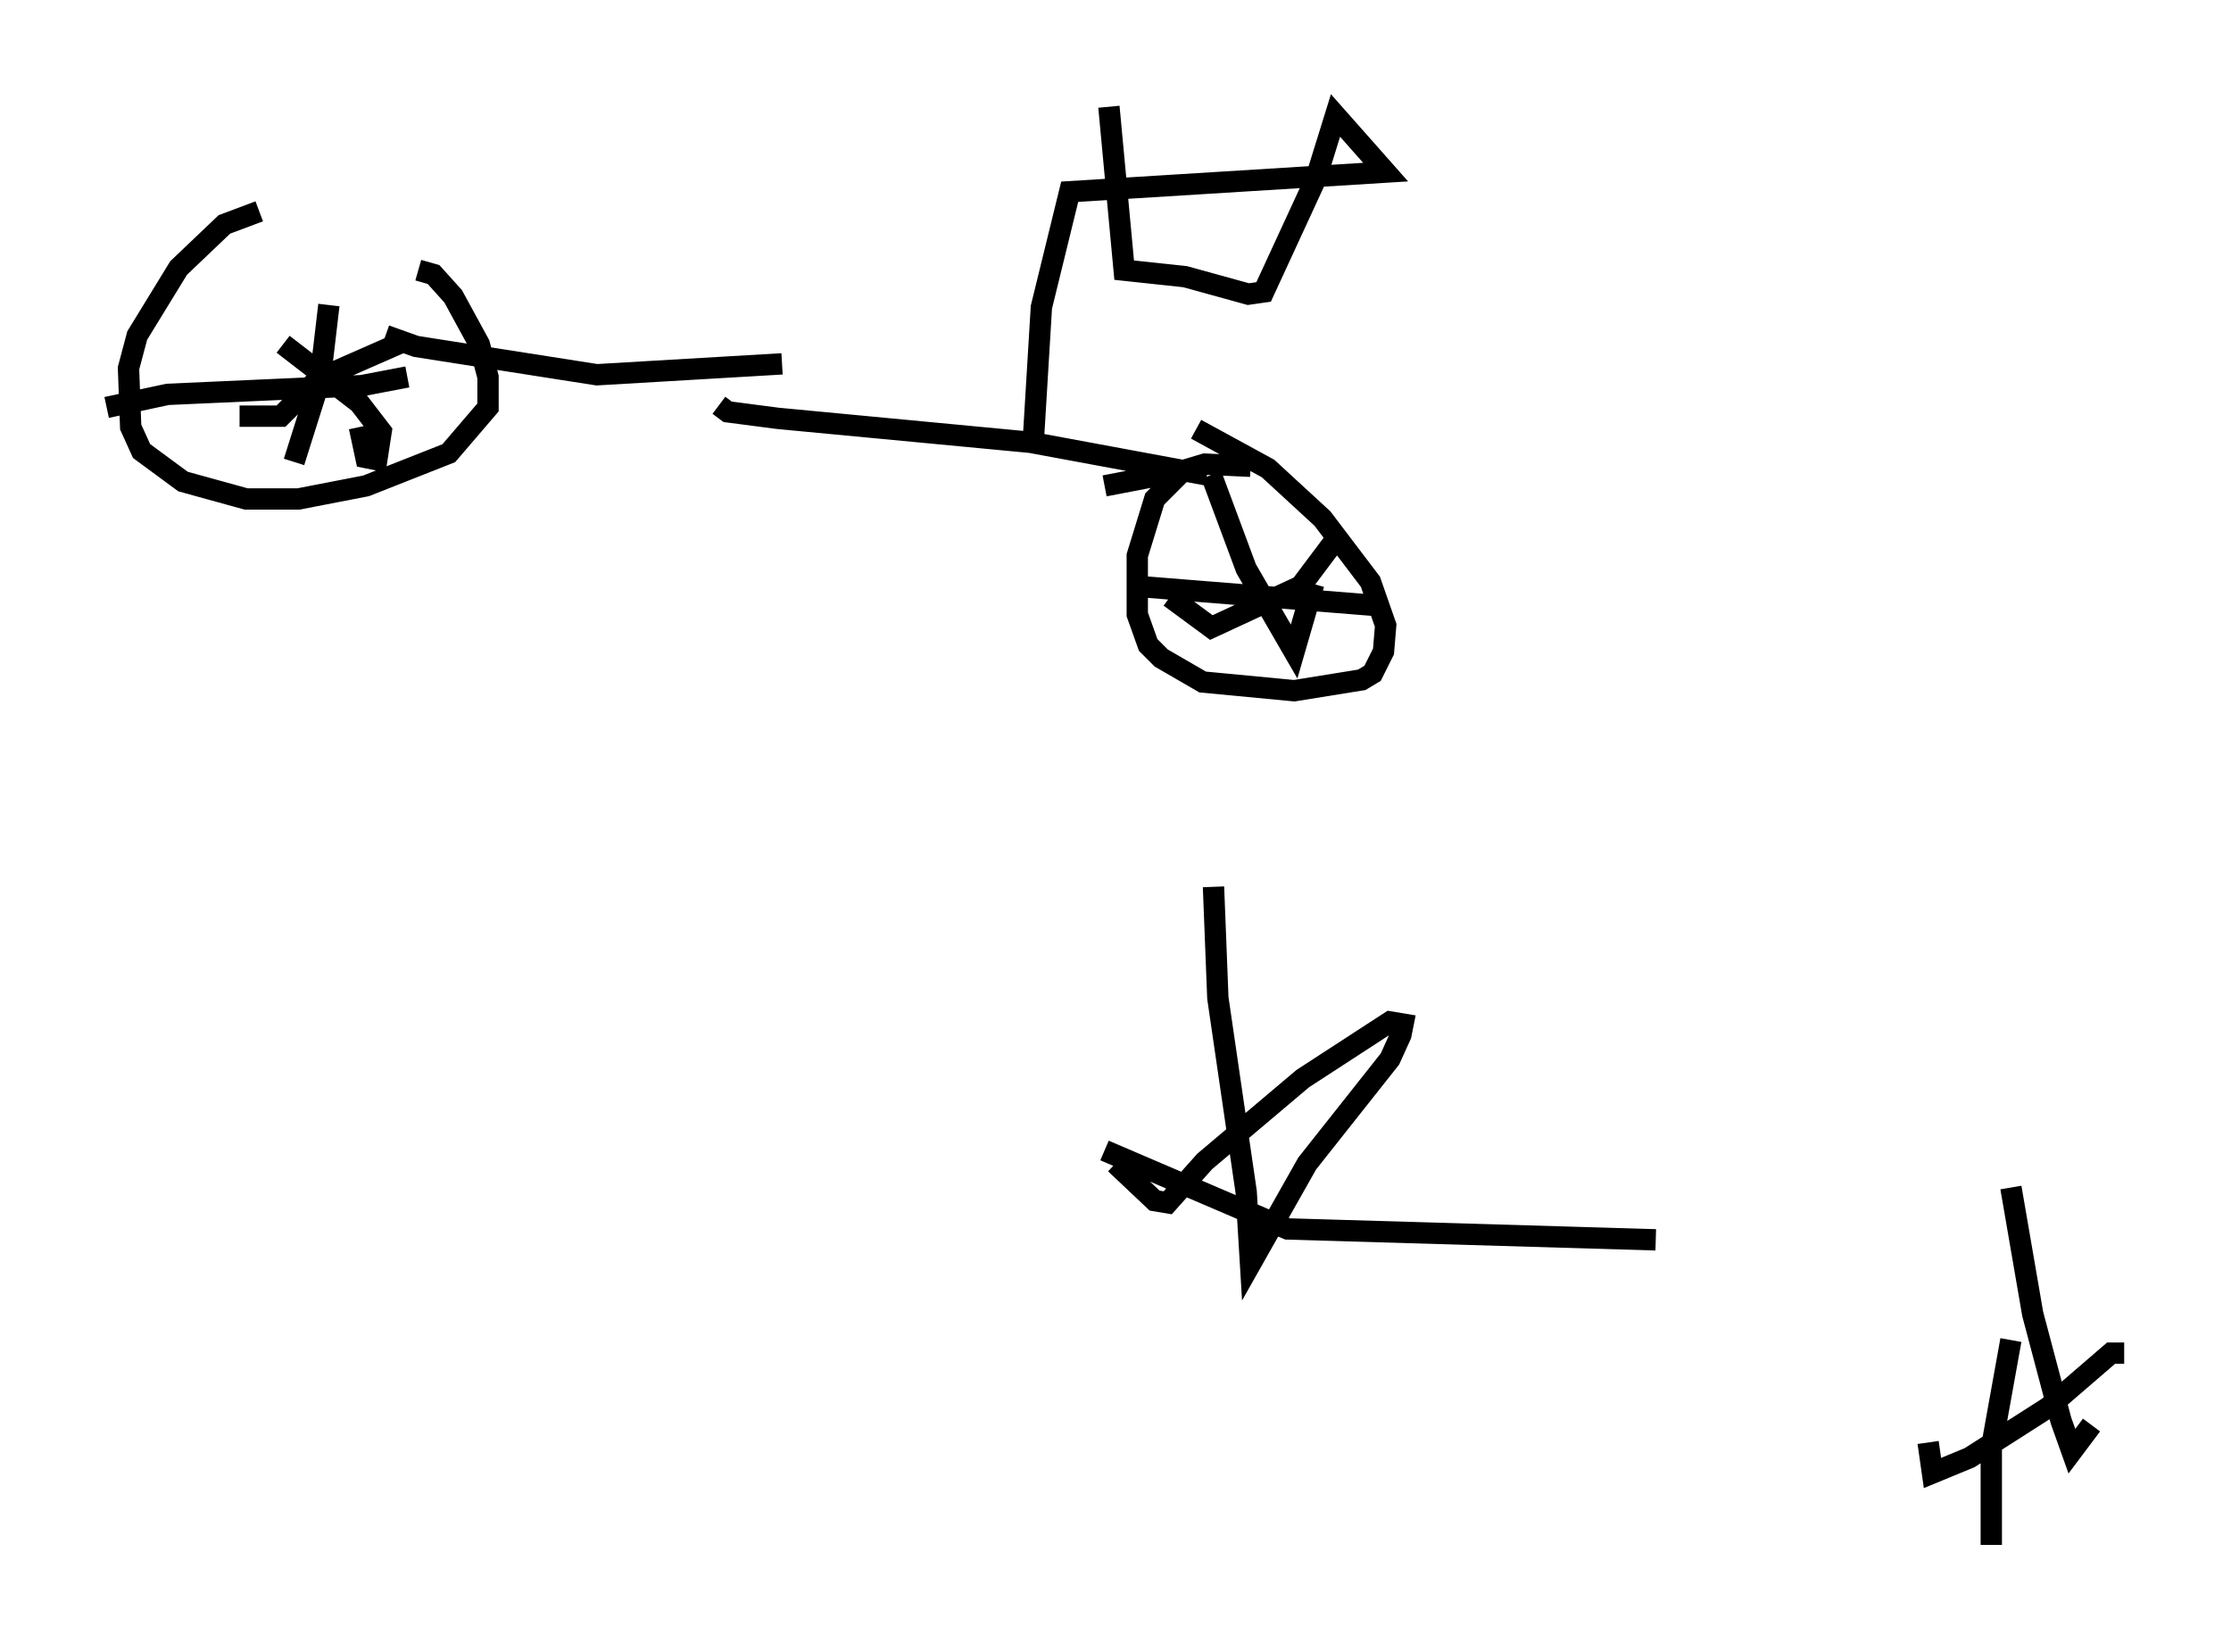 <?xml version="1.0" encoding="utf-8" ?>
<svg baseProfile="full" height="77.376" version="1.1" width="104.53" xmlns="http://www.w3.org/2000/svg" xmlns:ev="http://www.w3.org/2001/xml-events" xmlns:xlink="http://www.w3.org/1999/xlink"><defs /><rect fill="white" height="77.376" width="104.53" x="0" y="0" /><path d="M14.086, 10.206 m-1.94, -0.306 l-1.633, 0.613 -2.144, 2.042 l-1.94, 3.165 -0.408, 1.531 l0.102, 2.756 0.51, 1.123 l1.94, 1.429 2.96, 0.817 l2.45, 0.0 3.165, -0.613 l3.879, -1.531 1.838, -2.144 l0.0, -1.429 -0.408, -1.531 l-1.225, -2.246 -0.919, -1.021 l-0.715, -0.204 m38.996, 9.188 l-2.144, -0.102 -1.021, 0.306 l-1.327, 1.327 -0.817, 2.654 l0.0, 2.756 0.51, 1.429 l0.613, 0.613 1.94, 1.123 l4.288, 0.408 3.165, -0.51 l0.51, -0.306 0.51, -1.021 l0.102, -1.225 -0.715, -2.042 l-2.246, -2.96 -2.552, -2.348 l-3.369, -1.838 m-4.288, 2.654 l2.654, -0.51 m2.144, 0.0 l-8.269, -1.531 -11.842, -1.123 l-2.348, -0.306 -0.408, -0.306 m14.7, 2.144 l0.408, -6.738 1.327, -5.41 l14.802, -0.919 -2.348, -2.654 l-0.919, 2.96 -2.45, 5.308 l-0.715, 0.102 -2.96, -0.817 l-2.858, -0.306 -0.715, -7.656 m4.9, 36.546 l0.204, 5.206 1.327, 9.086 l0.204, 3.369 2.654, -4.696 l3.879, -4.9 0.51, -1.123 l0.102, -0.51 -0.613, -0.102 l-4.083, 2.654 -4.594, 3.879 l-1.735, 1.94 -0.613, -0.102 l-1.838, -1.735 m-0.51, -0.613 l8.575, 3.675 17.252, 0.51 m16.64, -2.45 l1.021, 5.921 1.327, 5.002 l0.51, 1.429 0.919, -1.225 m1.531, -3.369 l-0.613, 0.0 -2.96, 2.552 l-3.675, 2.348 -1.735, 0.715 l-0.204, -1.429 m3.879, -4.798 l-0.919, 5.104 0.0, 4.492 m-75.236, -56.657 l1.429, 0.51 8.473, 1.327 l8.677, -0.51 m-23.377, -0.919 l3.573, 2.756 1.021, 1.327 l-0.204, 1.327 -0.51, -0.102 l-0.306, -1.429 m2.246, -4.083 l-4.185, 1.838 -1.735, 1.735 l-1.94, 0.0 m4.185, -5.206 l-0.408, 3.471 -1.225, 3.879 m-8.779, -2.552 l2.858, -0.613 9.086, -0.408 l2.144, -0.408 m37.669, 4.594 l1.633, 4.39 2.246, 3.879 l0.919, -3.165 m0.919, -1.94 l-1.531, 2.042 -4.185, 1.94 l-1.94, -1.429 m-1.633, -0.51 l11.433, 0.919 " fill="none" stroke="black" stroke-width="1" /></svg>